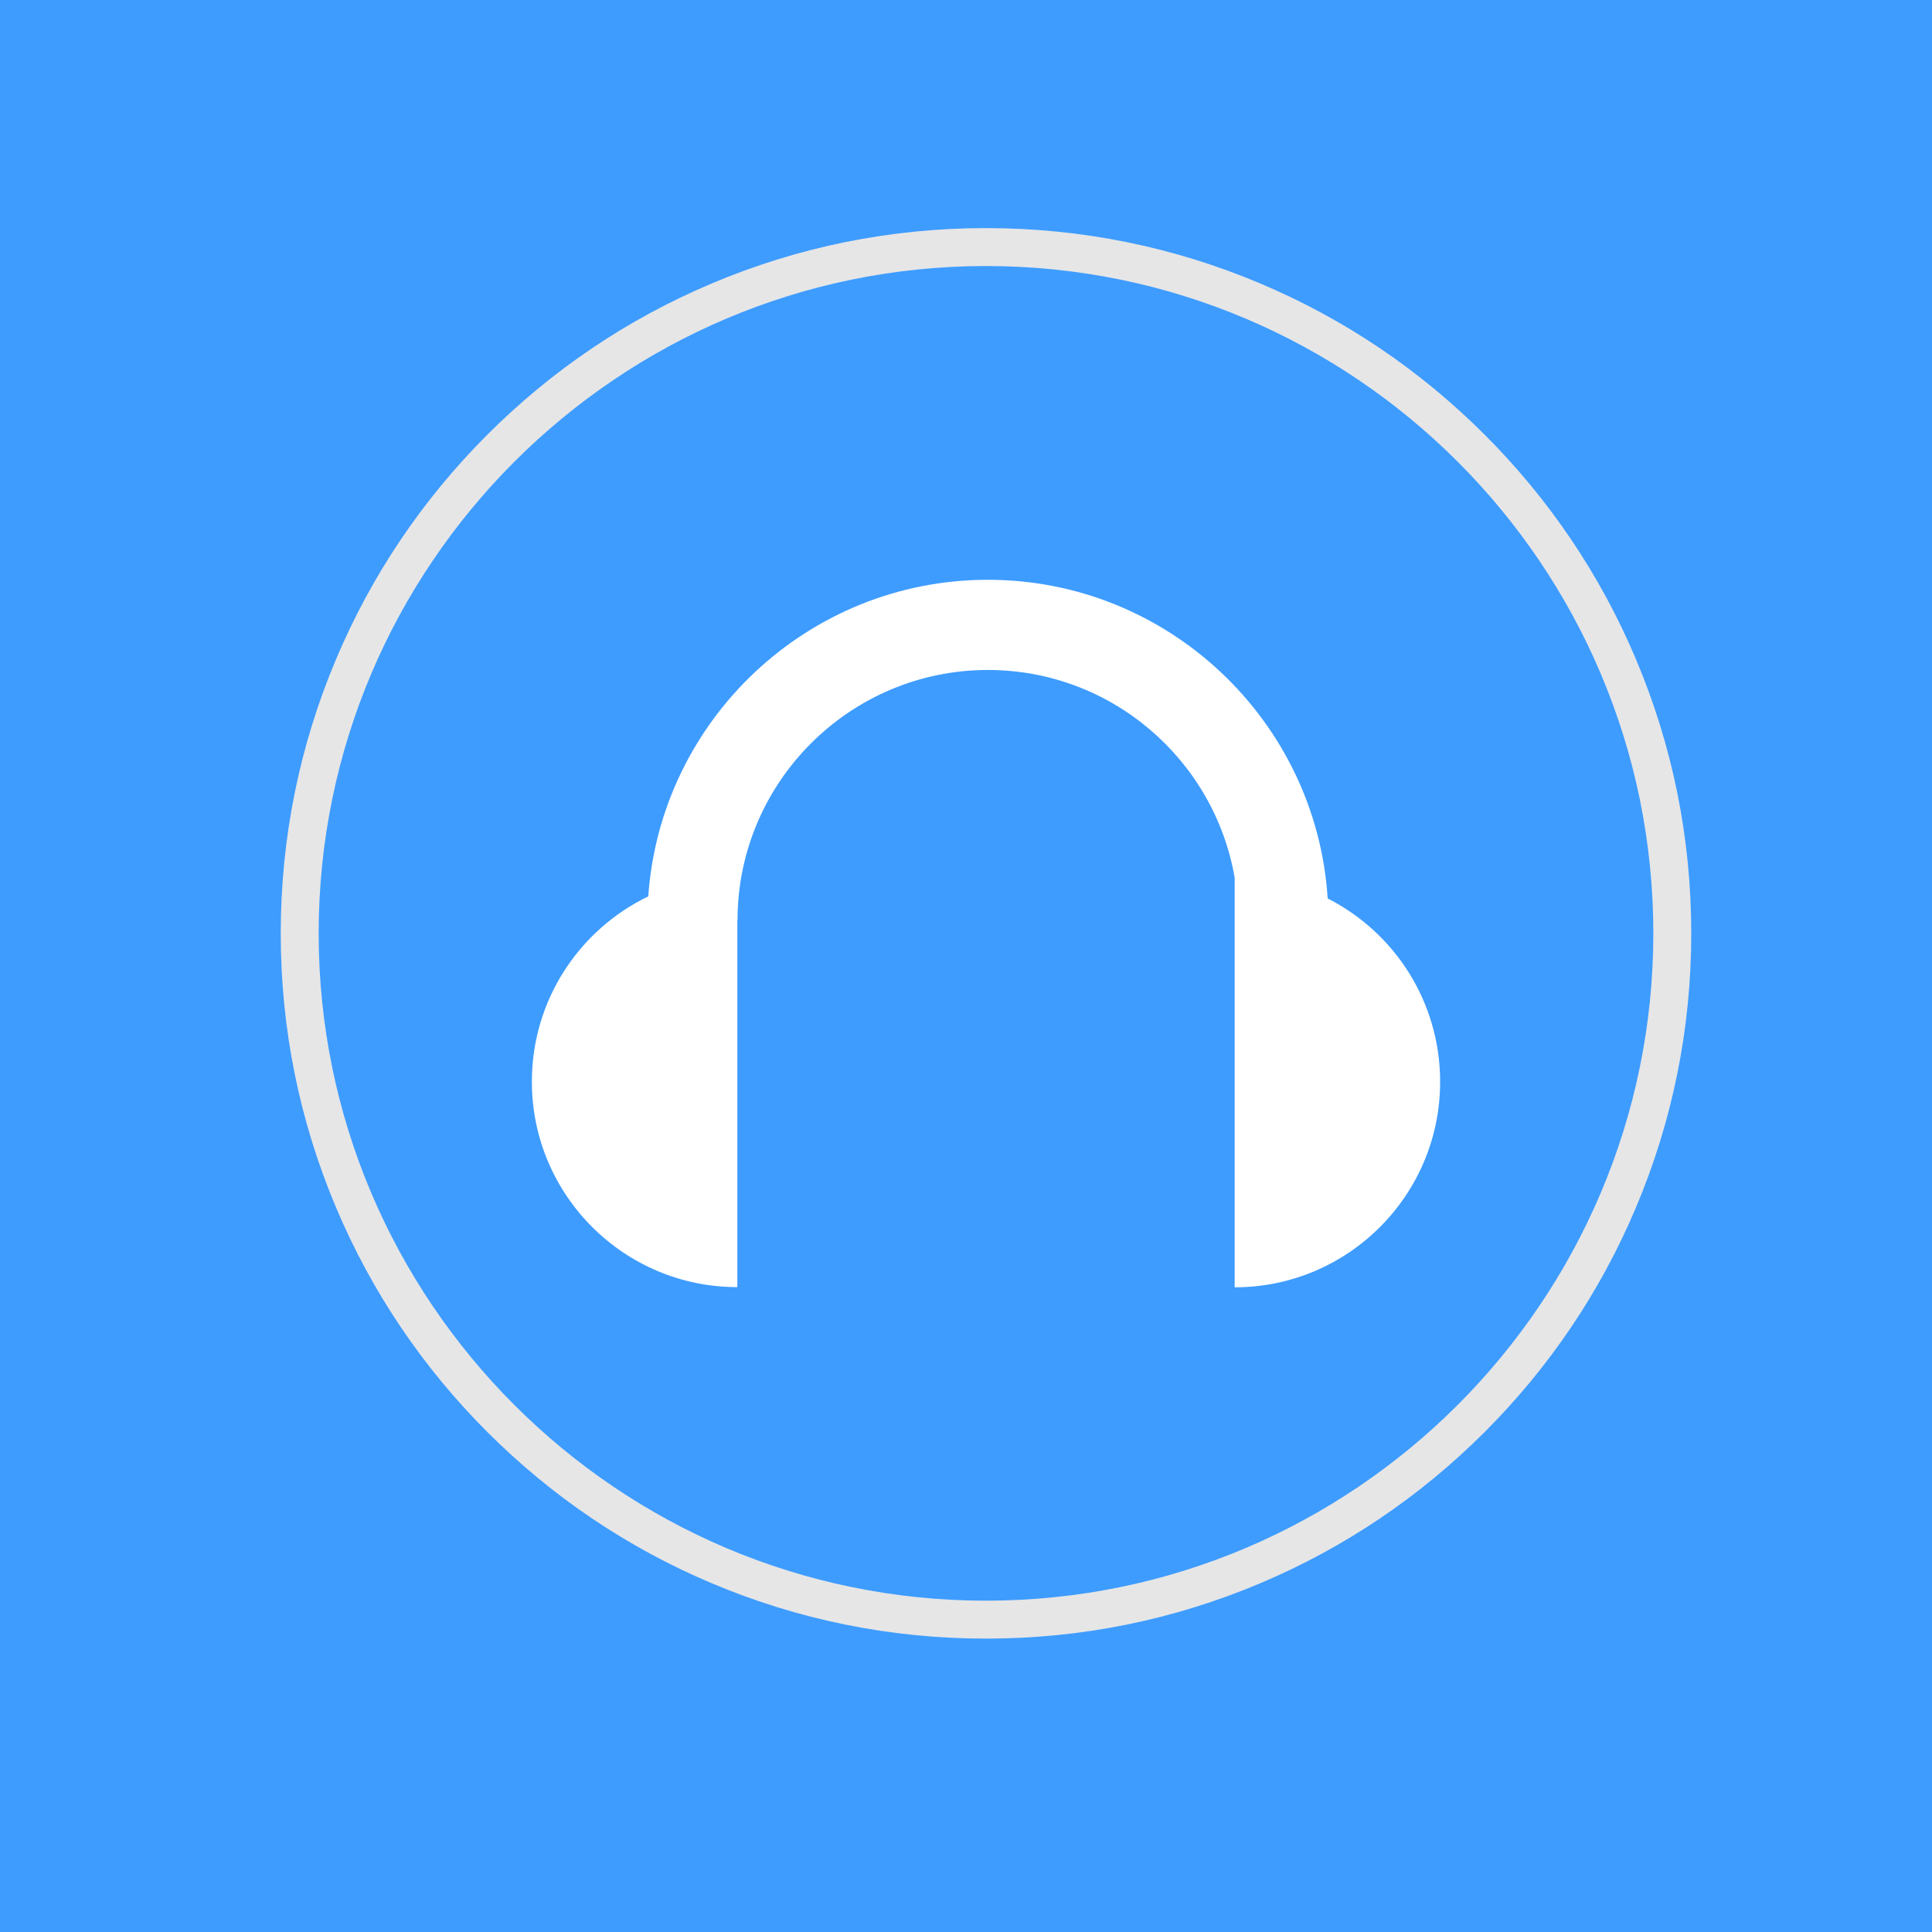 <?xml version="1.0" standalone="no"?><!DOCTYPE svg PUBLIC "-//W3C//DTD SVG 1.1//EN" "http://www.w3.org/Graphics/SVG/1.1/DTD/svg11.dtd"><svg t="1585625639314" class="icon" viewBox="0 0 1024 1024" version="1.1" xmlns="http://www.w3.org/2000/svg" p-id="19204" width="200" height="200" xmlns:xlink="http://www.w3.org/1999/xlink"><defs><style type="text/css"></style></defs><path d="M0 0h1024v1024H0z" fill="#3e9cff" p-id="19205" data-spm-anchor-id="a313x.7781069.0.i5" class=""></path><path d="M892.5 43.3H152.7c-44.9 0-81.6 36.7-81.6 81.6v739.8c0 44.9 36.7 81.6 81.6 81.6h739.8c44.9 0 81.6-36.7 81.6-81.6V124.9c0-44.9-36.7-81.6-81.6-81.6z" fill="#3e9cff" p-id="19206" data-spm-anchor-id="a313x.7781069.0.i3" class=""></path><path d="M522.6 868.5c-50.4 0-99.4-9.9-145.5-29.4-44.5-18.8-84.5-45.8-118.8-80.1s-61.3-74.3-80.1-118.8c-19.5-46.1-29.4-95-29.4-145.5 0-50.4 9.9-99.4 29.4-145.5 18.8-44.5 45.8-84.5 80.1-118.8s74.3-61.3 118.8-80.1c46.1-19.5 95-29.4 145.5-29.4 50.4 0 99.4 9.9 145.5 29.4 44.5 18.8 84.5 45.8 118.8 80.1s61.3 74.3 80.1 118.8c19.5 46.1 29.4 95 29.4 145.5 0 50.4-9.9 99.4-29.4 145.5-18.8 44.5-45.8 84.5-80.1 118.8s-74.3 61.3-118.8 80.1c-46.1 19.5-95 29.4-145.5 29.4z m0-727.5c-195 0-353.7 158.7-353.7 353.7s158.7 353.7 353.7 353.7 353.7-158.7 353.7-353.7S717.7 141 522.6 141z" fill="#e6e6e6" p-id="19207"></path><path d="M703.7 476.2c-6-94.1-84.5-168.9-180.1-168.9-95.3 0-173.5 74.2-180 167.8-36.5 17.6-61.7 54.9-61.7 98.2 0 60.1 48.8 108.9 108.9 108.9V487.8h0.1c0-73.2 59.6-132.7 132.7-132.7 65.5 0 120 47.6 130.8 110.1v217.1c60.1 0 108.9-48.8 108.9-108.9 0-42.5-24.2-79.2-59.6-97.2z" fill="#ffffff" p-id="19208" data-spm-anchor-id="a313x.7781069.0.i2" class=""></path></svg>